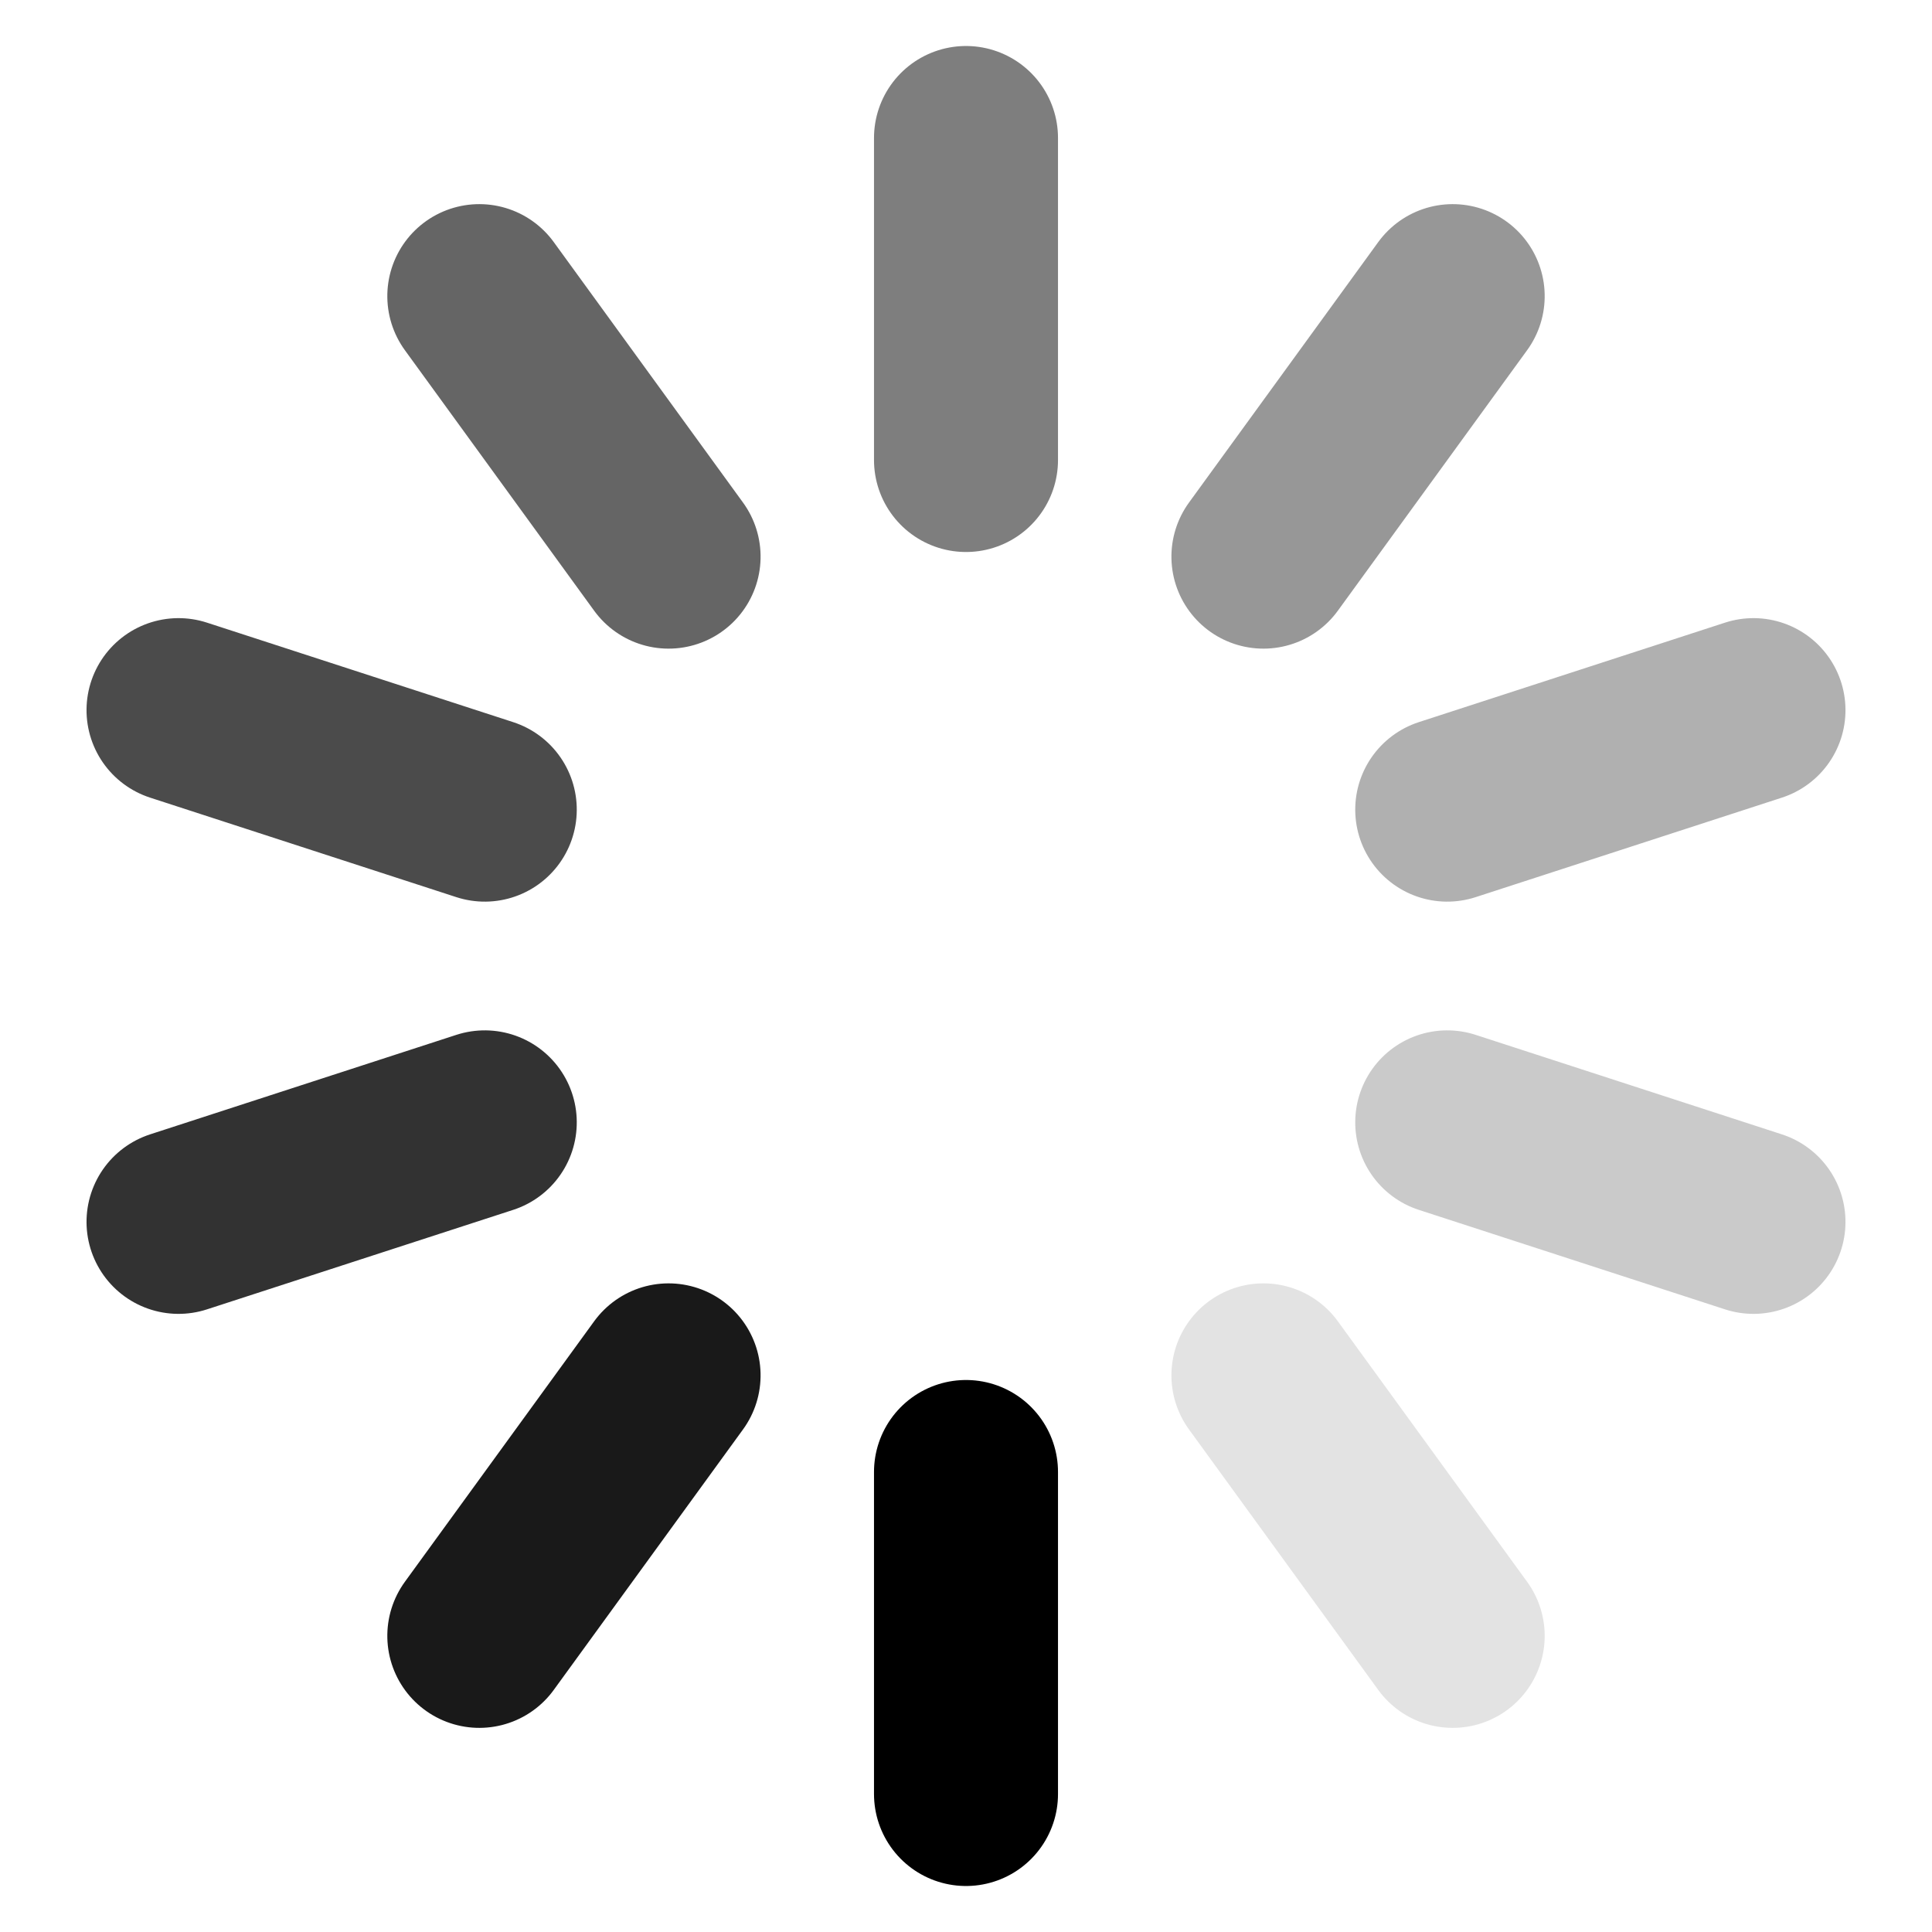 <svg style="width: 42px; height: 42px;" viewBox="0 0 42 42"><g transform="translate(21,21)"><g stroke-width="4" stroke-linecap="round" stroke="rgb(0, 0, 0)"><line x1="0" y1="11" x2="0" y2="18" transform="rotate(0, 0, 0)" opacity="1"></line><line x1="0" y1="11" x2="0" y2="18" transform="rotate(36, 0, 0)" opacity="0.901"></line><line x1="0" y1="11" x2="0" y2="18" transform="rotate(72, 0, 0)" opacity="0.802"></line><line x1="0" y1="11" x2="0" y2="18" transform="rotate(108, 0, 0)" opacity="0.704"></line><line x1="0" y1="11" x2="0" y2="18" transform="rotate(144, 0, 0)" opacity="0.605"></line><line x1="0" y1="11" x2="0" y2="18" transform="rotate(180, 0, 0)" opacity="0.506"></line><line x1="0" y1="11" x2="0" y2="18" transform="rotate(216, 0, 0)" opacity="0.407"></line><line x1="0" y1="11" x2="0" y2="18" transform="rotate(252, 0, 0)" opacity="0.309"></line><line x1="0" y1="11" x2="0" y2="18" transform="rotate(288, 0, 0)" opacity="0.21"></line><line x1="0" y1="11" x2="0" y2="18" transform="rotate(324, 0, 0)" opacity="0.111"></line></g></g></svg>